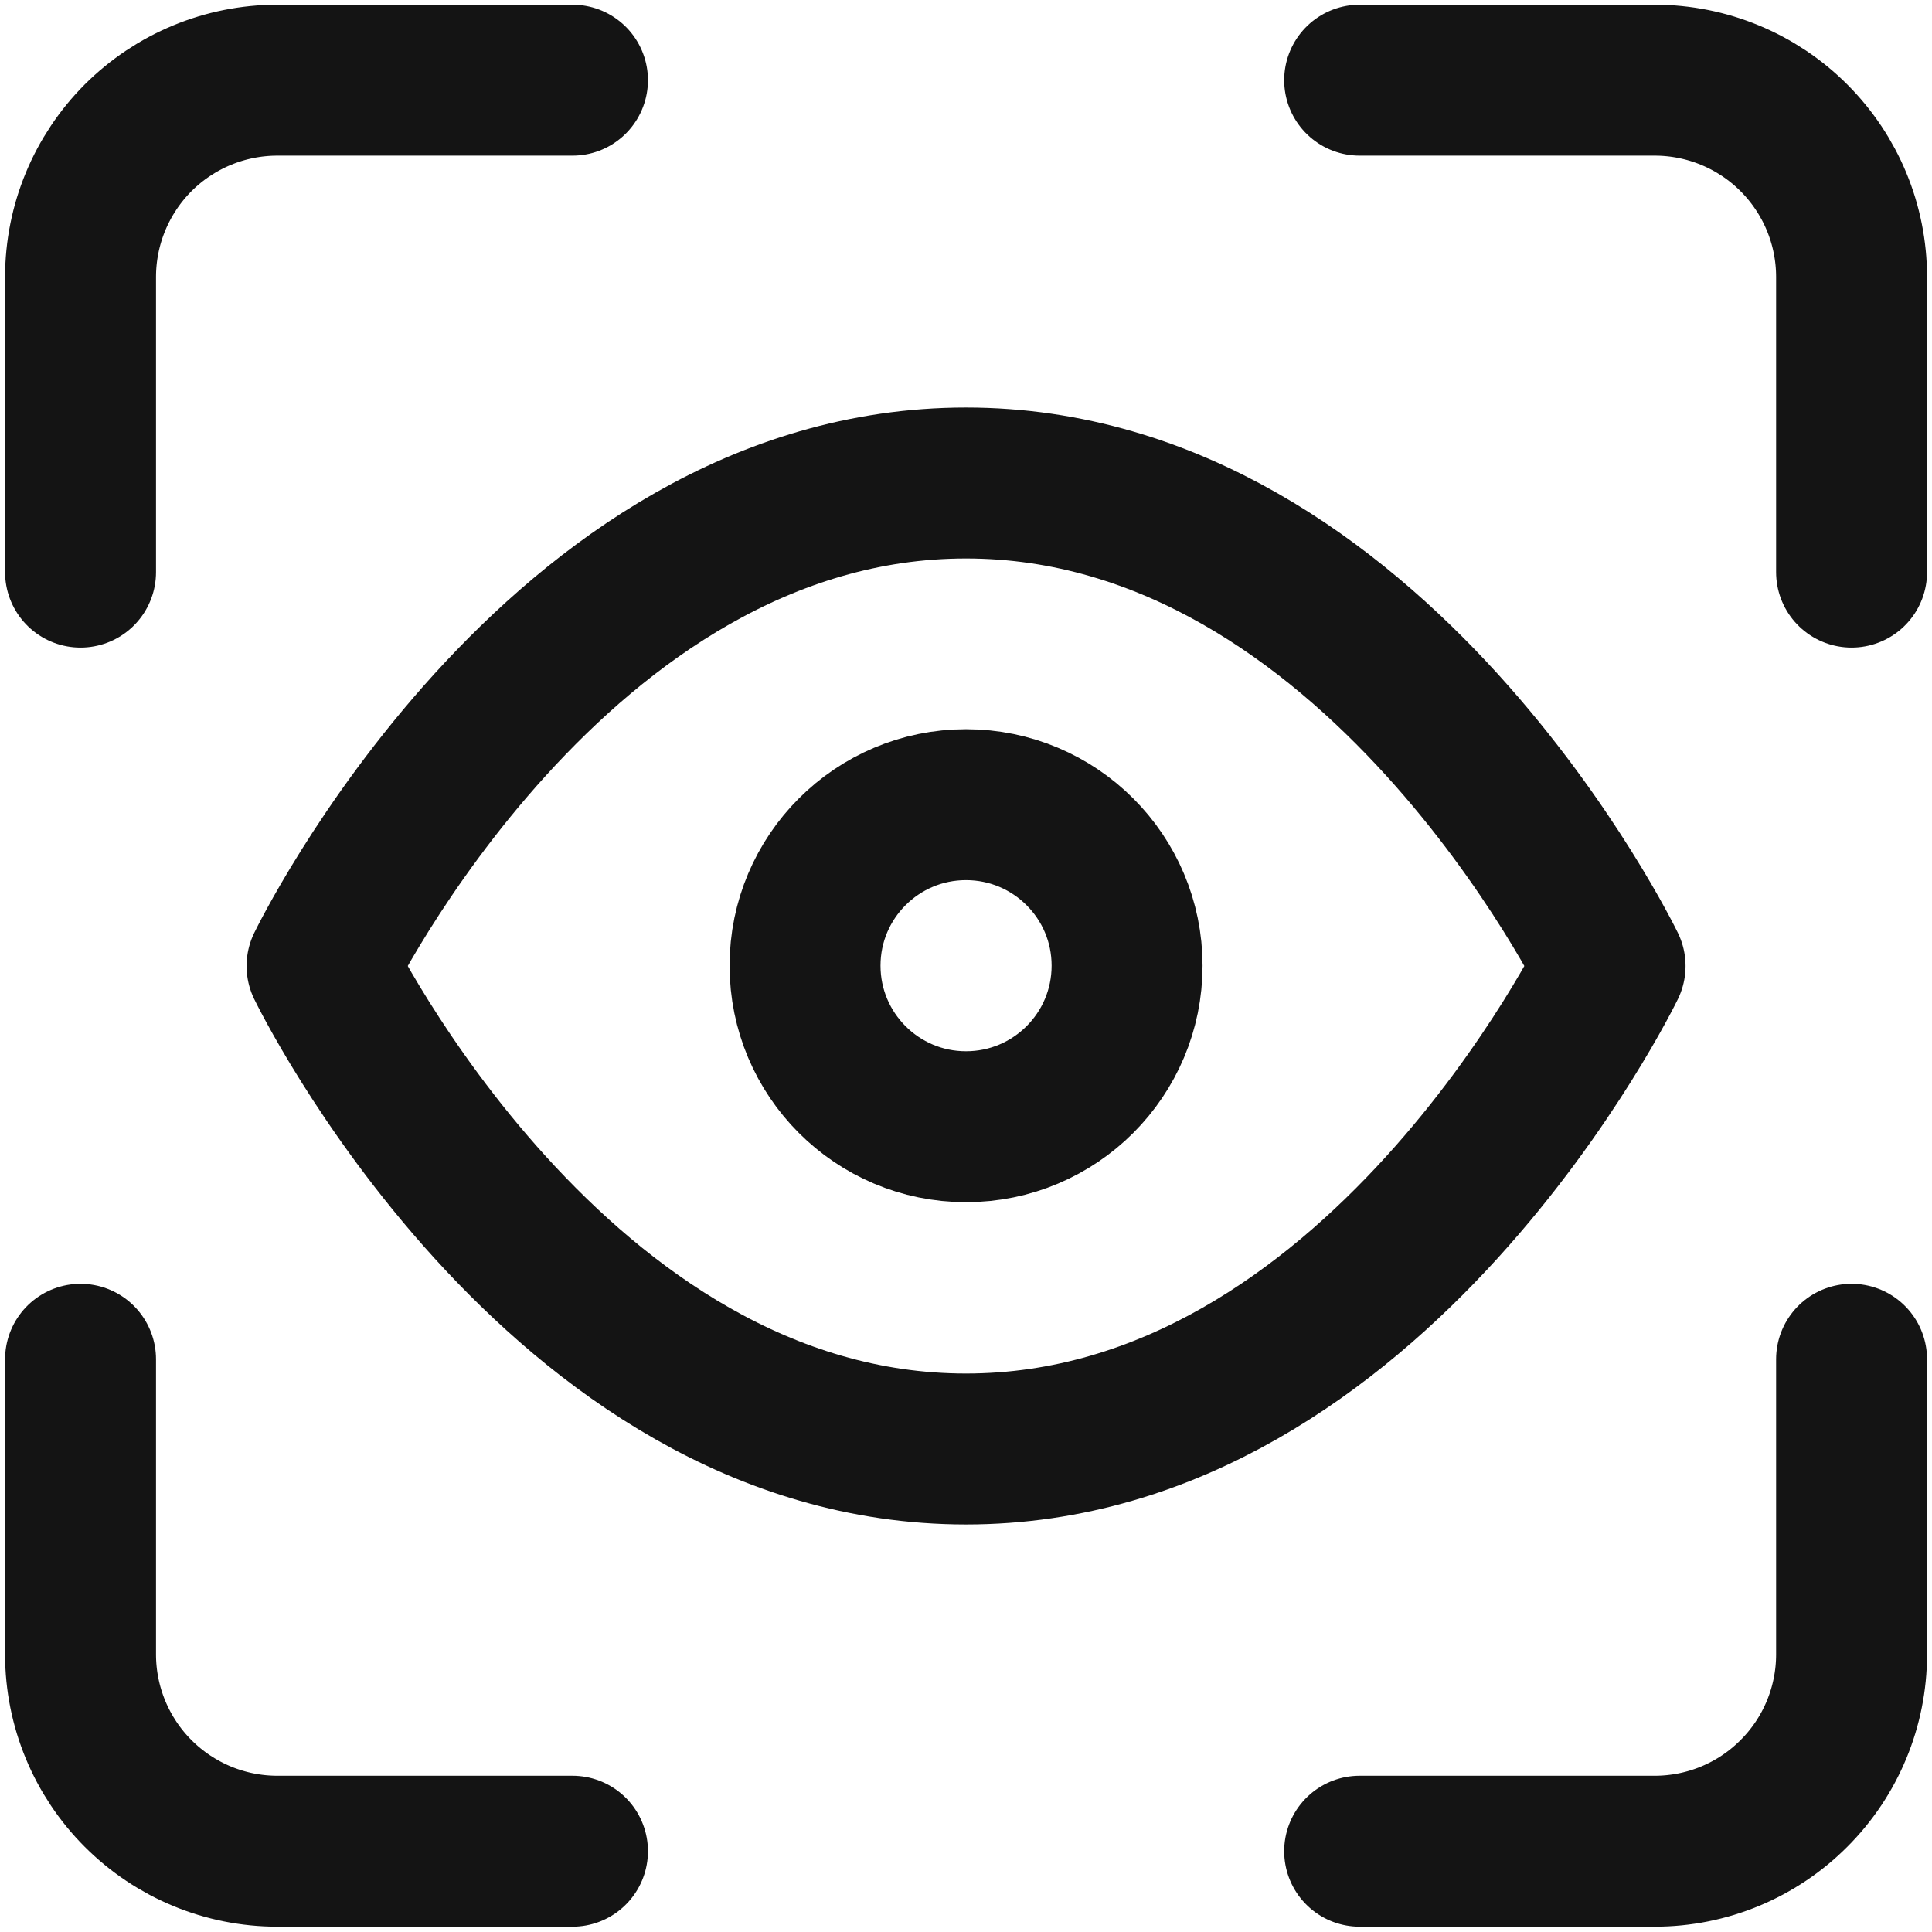 <svg width="16" height="16" viewBox="0 0 16 16" fill="none" xmlns="http://www.w3.org/2000/svg">
<g clip-path="url(#clip0_3713_11108)">
<path d="M2.667 8C2.667 8 4.606 4 8 4C11.394 4 13.334 8 13.334 8C13.334 8 11.394 12 8 12C4.606 12 2.667 8 2.667 8Z" stroke="#141414" stroke-width="1.25" stroke-linecap="round" stroke-linejoin="round"/>
<path d="M8 9.331C8.737 9.331 9.334 8.734 9.334 7.997C9.334 7.261 8.737 6.664 8 6.664C7.264 6.664 6.667 7.261 6.667 7.997C6.667 8.734 7.264 9.331 8 9.331Z" stroke="#141414" stroke-width="1.25" stroke-linecap="round" stroke-linejoin="round"/>
<path d="M4.741 0.664H2.297C1.864 0.664 1.45 0.836 1.144 1.141C0.839 1.447 0.667 1.861 0.667 2.294V4.738M15.334 4.738V2.294C15.334 1.861 15.162 1.447 14.856 1.141C14.551 0.836 14.136 0.664 13.704 0.664H11.26M11.26 15.331H13.704C14.136 15.331 14.551 15.159 14.856 14.853C15.162 14.548 15.334 14.133 15.334 13.701V11.257M0.667 11.257V13.701C0.667 14.133 0.839 14.548 1.144 14.853C1.45 15.159 1.864 15.331 2.297 15.331H4.741" stroke="#141414" stroke-width="1.25" stroke-linecap="round" stroke-linejoin="round"/>
</g>
<defs>
<clipPath id="clip0_3713_11108">
<rect width="16" height="16" fill="white"/>
</clipPath>
</defs>
</svg>
